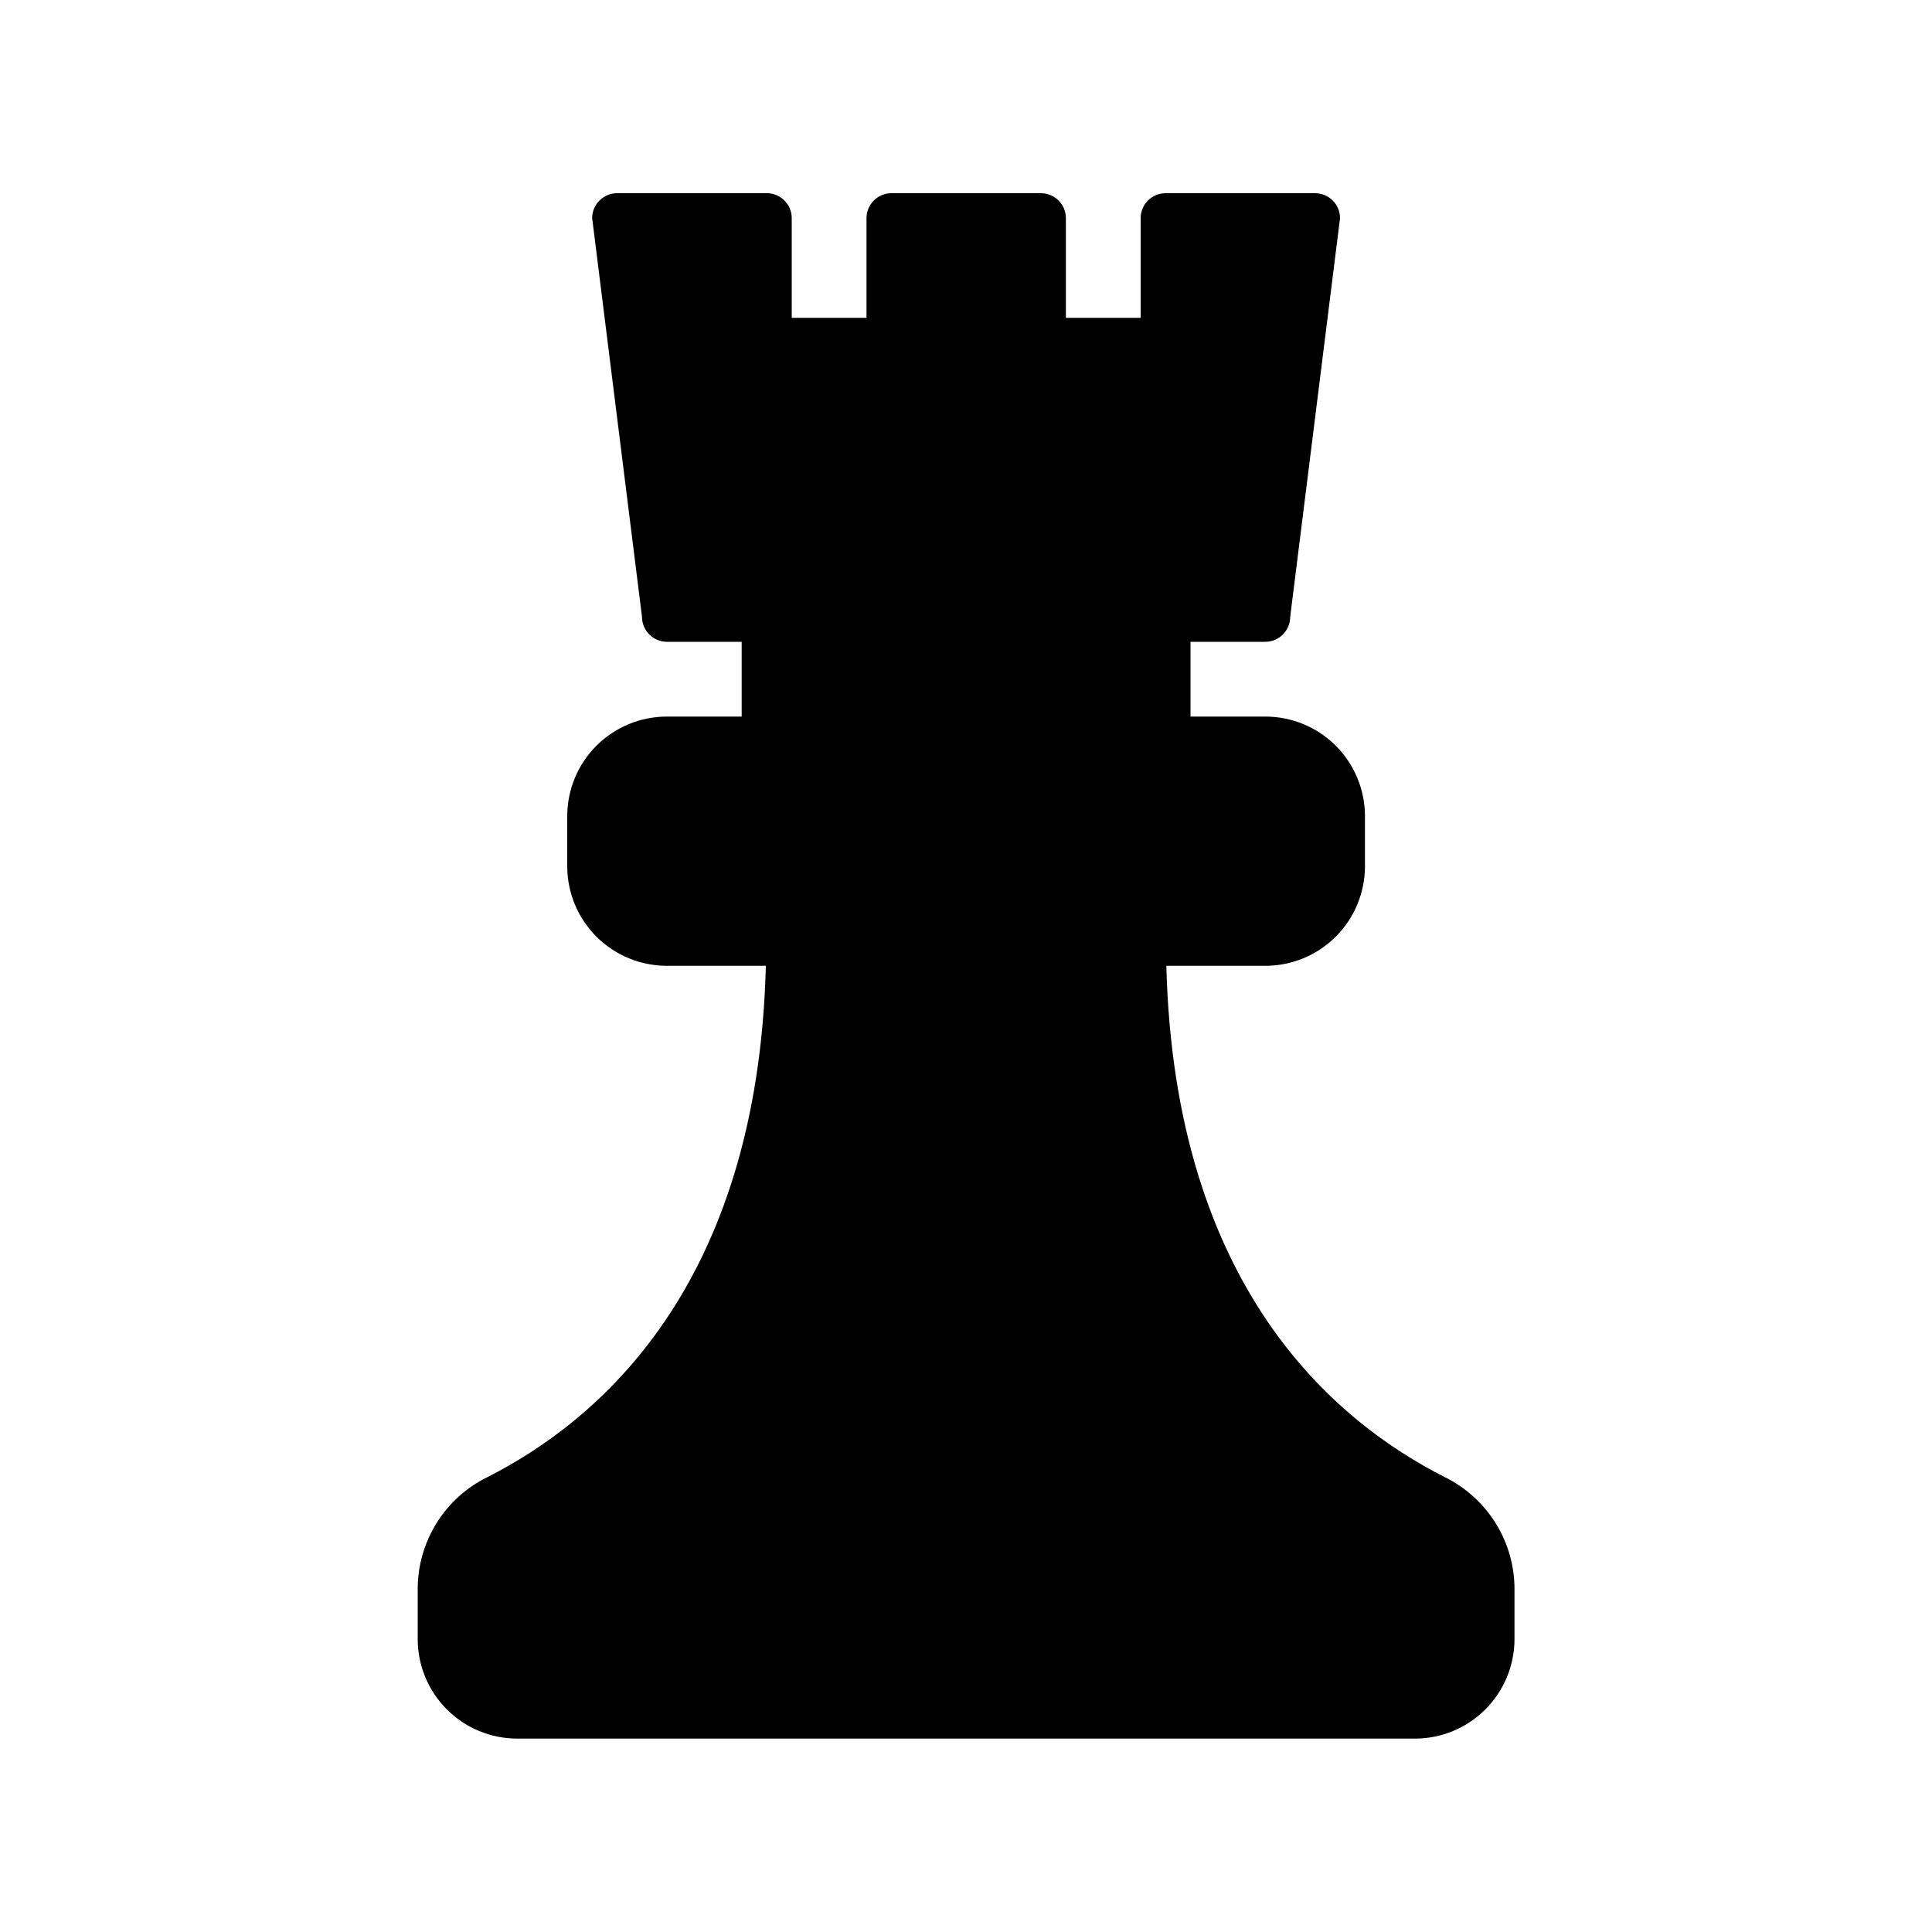 <svg version="1.1" viewBox="0 0 10 10" xmlns="http://www.w3.org/2000/svg">
 <path d="m3.194 1c-0.071 7.1e-6 -0.129 0.058-0.129 0.129l0.258 2.064c7.1e-6 0.071 0.058 0.129 0.129 0.129h0.387v0.387h-0.387c-0.137 0-0.268 0.054-0.365 0.151-0.097 0.097-0.151 0.228-0.151 0.365v0.258c0 0.137 0.054 0.268 0.151 0.365 0.097 0.097 0.228 0.151 0.365 0.151h0.512c-0.042 1.667-0.874 2.359-1.442 2.647-0.22 0.108-0.36 0.333-0.36 0.579v0.258c0 0.137 0.054 0.268 0.151 0.365 0.097 0.097 0.228 0.151 0.365 0.151h4.645c0.137 0 0.268-0.054 0.365-0.151 0.097-0.097 0.151-0.228 0.151-0.365v-0.258c0-0.246-0.14-0.47-0.36-0.579-0.569-0.288-1.4-0.98-1.442-2.647h0.512c0.137 0 0.268-0.054 0.365-0.151 0.097-0.097 0.151-0.228 0.151-0.365v-0.258c0-0.137-0.054-0.268-0.151-0.365-0.097-0.097-0.228-0.151-0.365-0.151h-0.387v-0.387h0.387c0.071-7.1e-6 0.129-0.058 0.129-0.129l0.258-2.064c-7.7e-6 -0.071-0.058-0.129-0.129-0.129h-0.774c-0.071 7.1e-6 -0.129 0.058-0.129 0.129v0.516h-0.387v-0.516c-7.7e-6 -0.071-0.058-0.129-0.129-0.129h-0.774c-0.071 7.1e-6 -0.129 0.058-0.129 0.129v0.516h-0.387v-0.516c-7.1e-6 -0.071-0.058-0.129-0.129-0.129z"/>
</svg>
